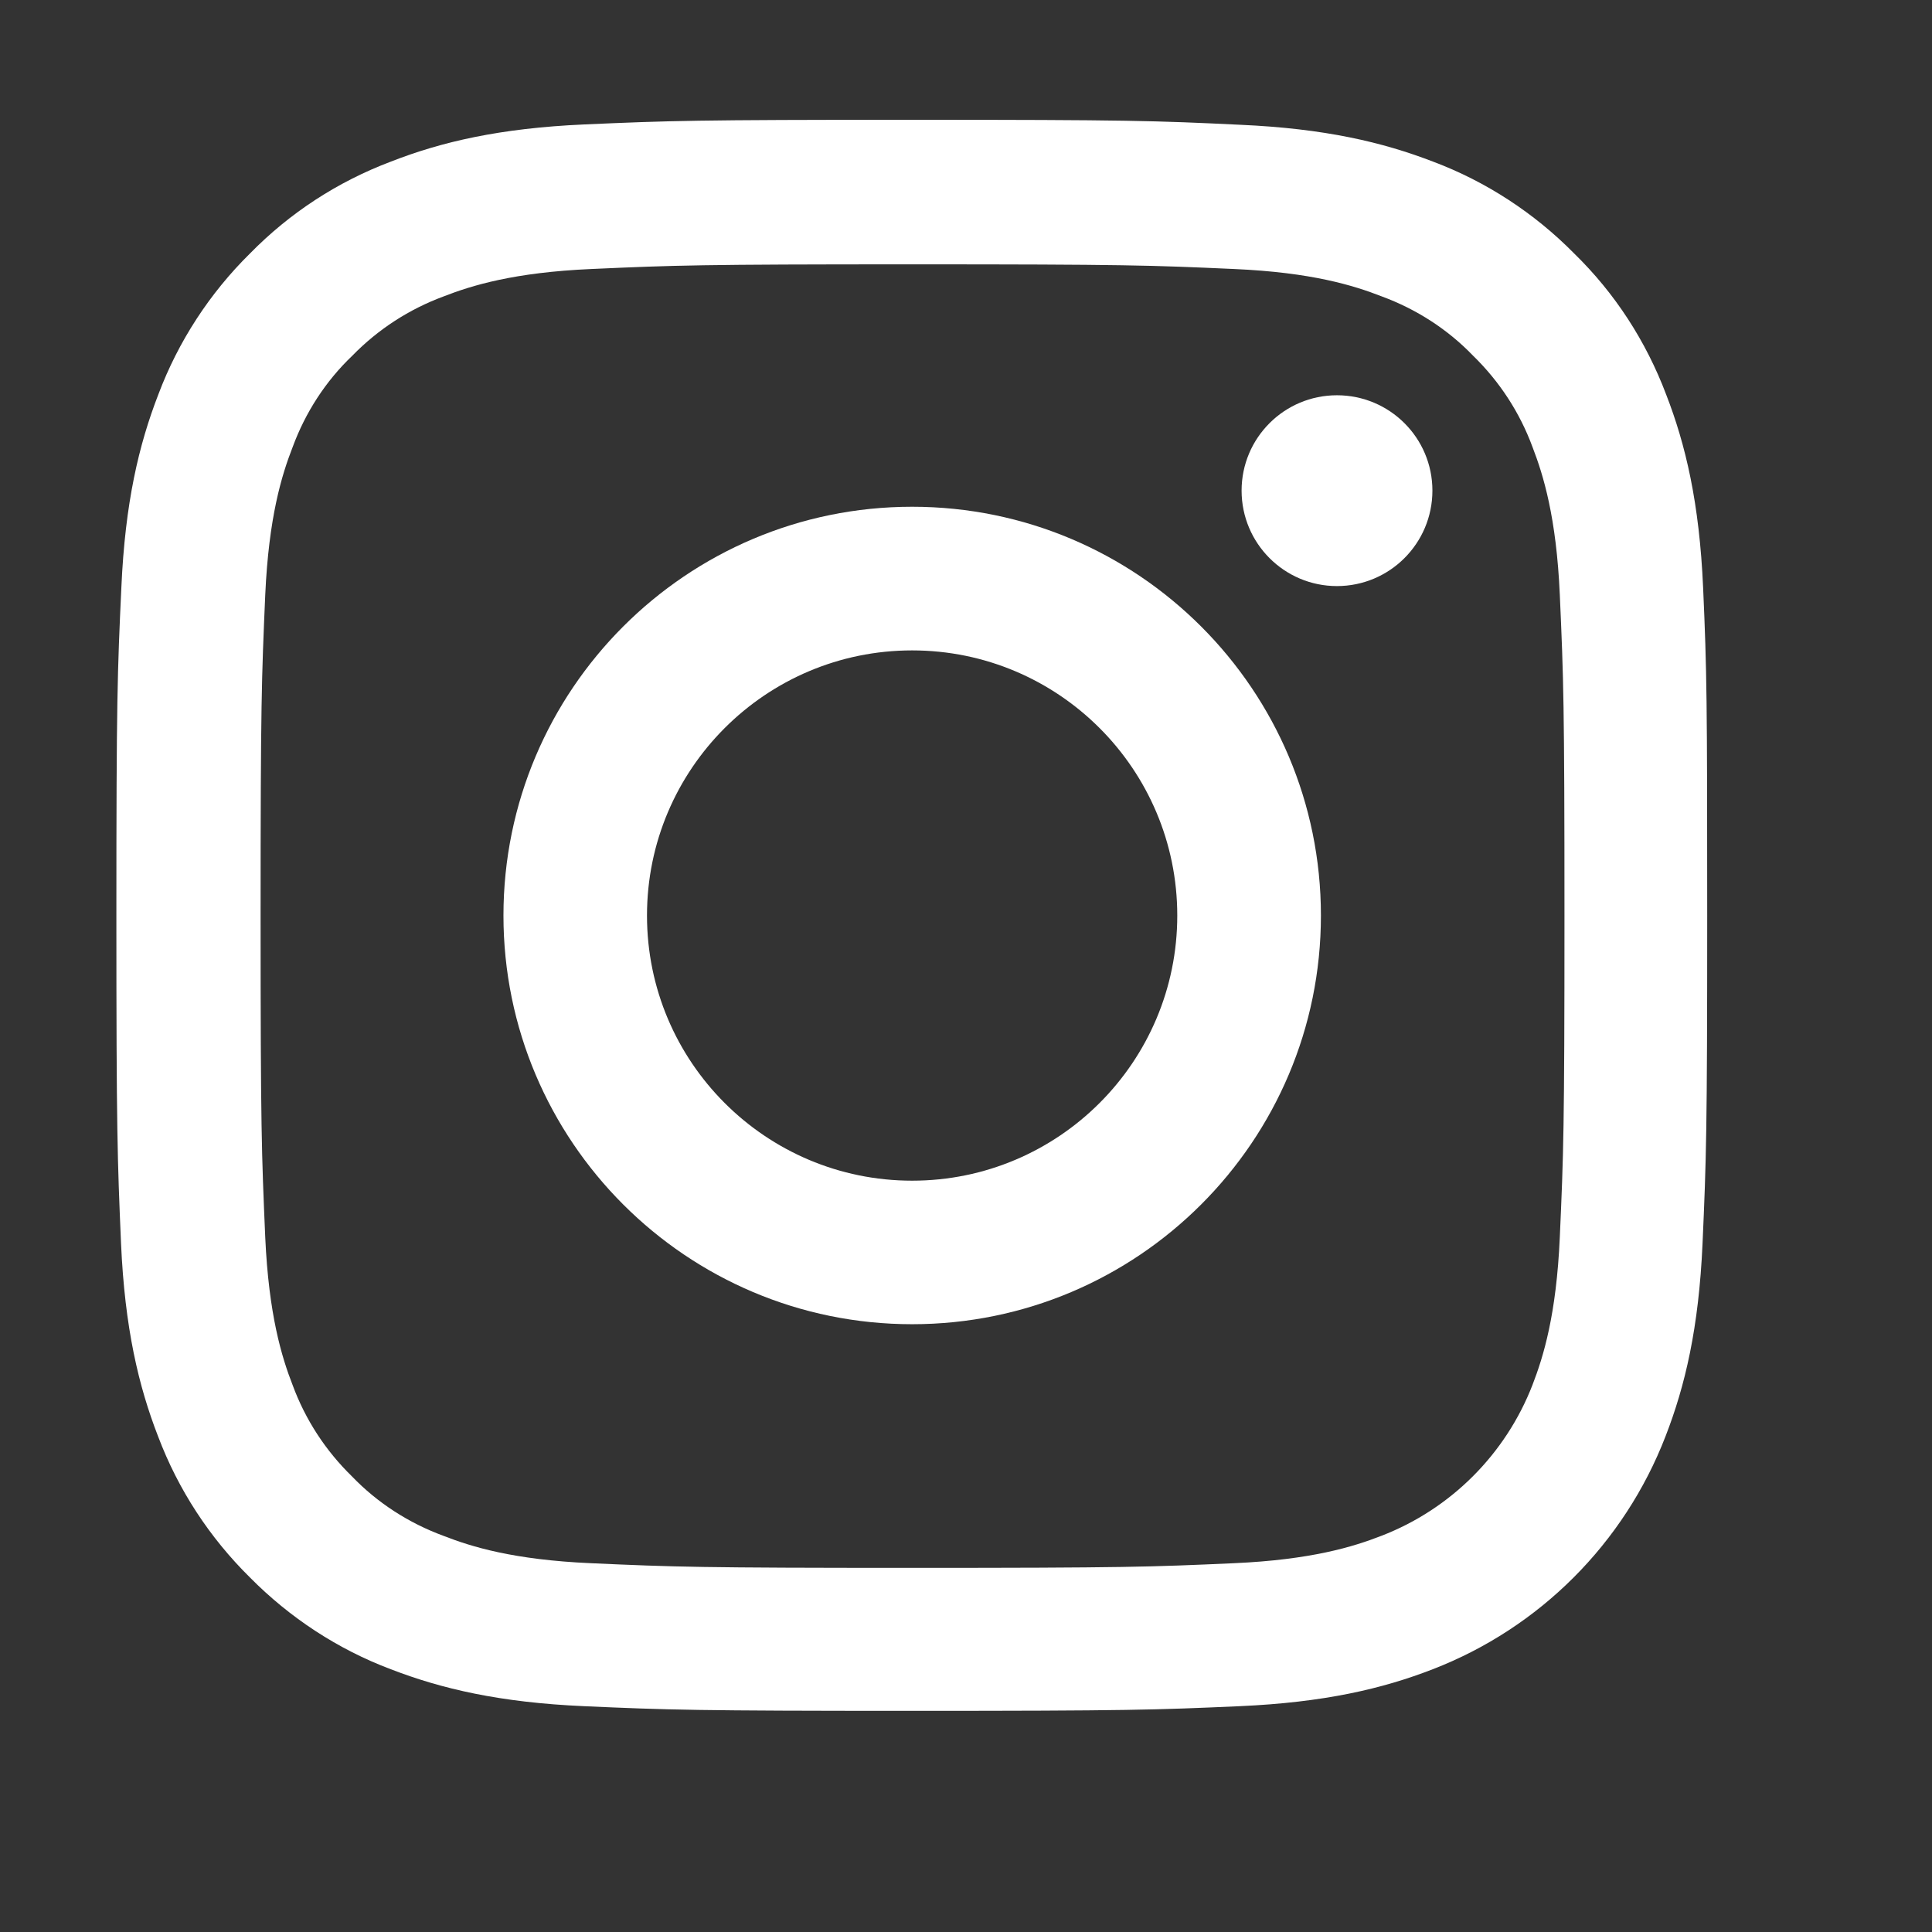 <svg width="17" height="17" viewBox="0 0 17 17" fill="none" xmlns="http://www.w3.org/2000/svg">
<rect x="0" y="0" width="17" height="17" fill="#333333" stroke="none"/>
<path d="M14.986 5.17C14.953 4.426 14.833 3.915 14.661 3.472C14.483 3.001 14.21 2.58 13.851 2.23C13.501 1.875 13.077 1.598 12.612 1.423C12.166 1.251 11.658 1.131 10.914 1.098C10.165 1.062 9.927 1.054 8.026 1.054C6.125 1.054 5.887 1.062 5.14 1.095C4.397 1.128 3.885 1.248 3.442 1.421C2.972 1.598 2.551 1.872 2.2 2.23C1.845 2.58 1.569 3.004 1.394 3.469C1.221 3.915 1.101 4.424 1.068 5.167C1.033 5.917 1.024 6.155 1.024 8.056C1.024 9.956 1.033 10.194 1.065 10.941C1.098 11.685 1.219 12.196 1.391 12.639C1.569 13.11 1.845 13.531 2.2 13.881C2.551 14.236 2.974 14.513 3.439 14.688C3.885 14.86 4.394 14.98 5.138 15.013C5.884 15.046 6.122 15.054 8.023 15.054C9.924 15.054 10.162 15.046 10.908 15.013C11.652 14.98 12.164 14.86 12.607 14.688C13.548 14.324 14.291 13.58 14.655 12.639C14.828 12.194 14.948 11.685 14.981 10.941C15.014 10.194 15.022 9.956 15.022 8.056C15.022 6.155 15.019 5.917 14.986 5.17ZM13.725 10.886C13.695 11.57 13.58 11.939 13.485 12.185C13.249 12.795 12.765 13.279 12.155 13.514C11.909 13.61 11.537 13.725 10.856 13.755C10.118 13.788 9.897 13.796 8.029 13.796C6.161 13.796 5.936 13.788 5.201 13.755C4.517 13.725 4.148 13.61 3.902 13.514C3.598 13.402 3.322 13.225 3.098 12.992C2.865 12.765 2.687 12.492 2.575 12.188C2.479 11.942 2.365 11.57 2.334 10.889C2.302 10.15 2.293 9.929 2.293 8.061C2.293 6.193 2.302 5.969 2.334 5.233C2.365 4.549 2.479 4.18 2.575 3.934C2.687 3.63 2.865 3.354 3.1 3.13C3.327 2.897 3.601 2.72 3.904 2.608C4.15 2.512 4.522 2.397 5.203 2.367C5.942 2.334 6.163 2.326 8.031 2.326C9.902 2.326 10.123 2.334 10.859 2.367C11.543 2.397 11.912 2.512 12.158 2.608C12.462 2.72 12.738 2.897 12.962 3.13C13.195 3.357 13.373 3.63 13.485 3.934C13.58 4.18 13.695 4.552 13.725 5.233C13.758 5.972 13.766 6.193 13.766 8.061C13.766 9.929 13.758 10.148 13.725 10.886Z" fill="white"/>
<path d="M8.026 4.459C6.041 4.459 4.43 6.07 4.43 8.056C4.43 10.041 6.041 11.652 8.026 11.652C10.012 11.652 11.623 10.041 11.623 8.056C11.623 6.07 10.012 4.459 8.026 4.459ZM8.026 10.389C6.738 10.389 5.693 9.344 5.693 8.056C5.693 6.768 6.738 5.723 8.026 5.723C9.314 5.723 10.359 6.768 10.359 8.056C10.359 9.344 9.314 10.389 8.026 10.389Z" fill="white"/>
<path d="M12.604 4.317C12.604 4.781 12.228 5.157 11.764 5.157C11.301 5.157 10.925 4.781 10.925 4.317C10.925 3.853 11.301 3.478 11.764 3.478C12.228 3.478 12.604 3.853 12.604 4.317Z" fill="white"/>
</svg>